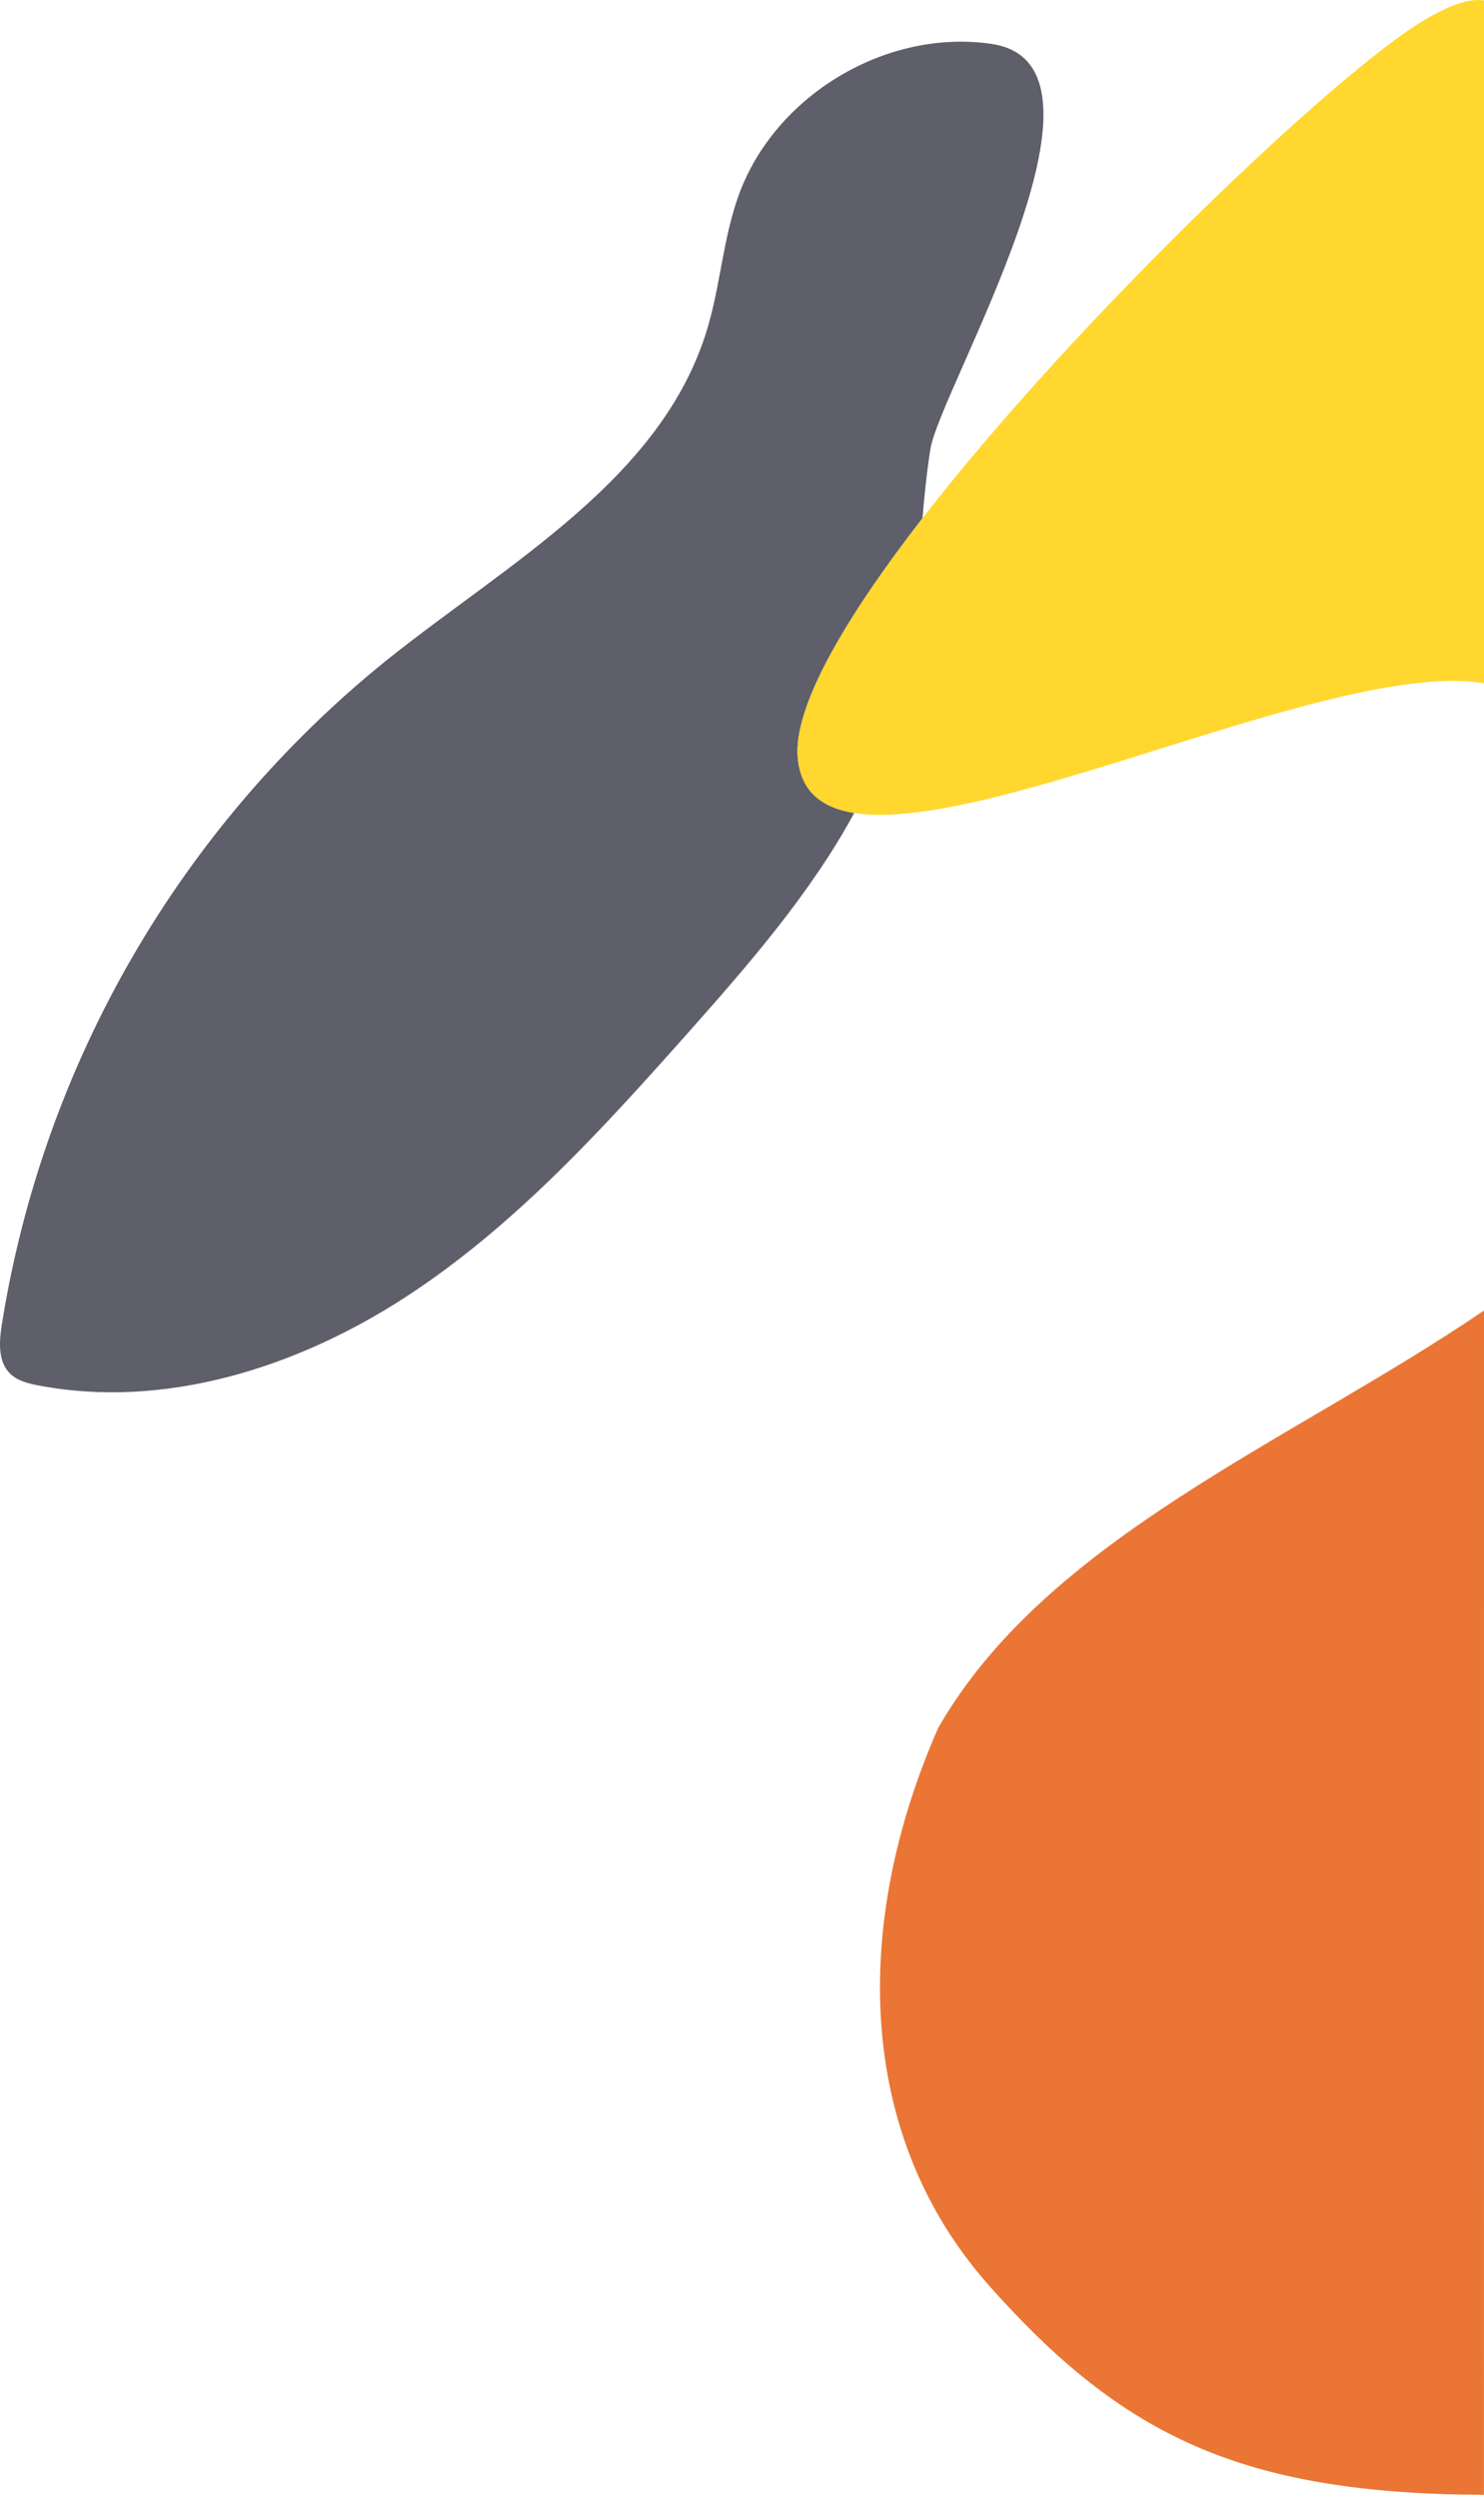 <svg width="161" height="271" viewBox="0 0 161 271" fill="none" xmlns="http://www.w3.org/2000/svg">
<path d="M86.549 82.168C86.055 76.612 91.742 66.952 100.079 56.197C100.294 53.701 100.545 51.209 100.932 48.745C101.942 42.225 123.018 7.009 107.555 4.759C96.153 3.097 84.081 10.316 80.15 21.145C78.445 25.84 78.165 30.926 76.717 35.718C71.794 51.987 55.115 61.041 41.851 71.67C19.543 89.693 4.703 115.34 0.193 143.662C-0.091 145.487 -0.24 147.611 1.06 148.925C1.861 149.73 3.03 150.024 4.152 150.238C17.953 152.87 32.354 148.259 44.123 140.578C55.893 132.898 65.45 122.344 74.784 111.841C81.347 104.454 88.007 96.774 92.678 88.158C89.12 87.594 86.871 85.801 86.549 82.177" fill="#5F5F6B"/>
<path d="M161 0.059C159.463 -0.23 157.274 0.548 154.41 2.248C140.777 10.334 85.054 65.255 86.549 82.167C88.207 100.918 141.359 70.793 161 74.096V0.059Z" fill="#FFD72E"/>
<path d="M161 142.119C140.041 156.371 113.666 166.73 101.794 187.363C92.399 208.727 92.865 231.586 107.303 247.85C121.742 264.114 134.662 270.444 160.996 270.542L161 142.119Z" fill="#EA7534"/>
</svg>
